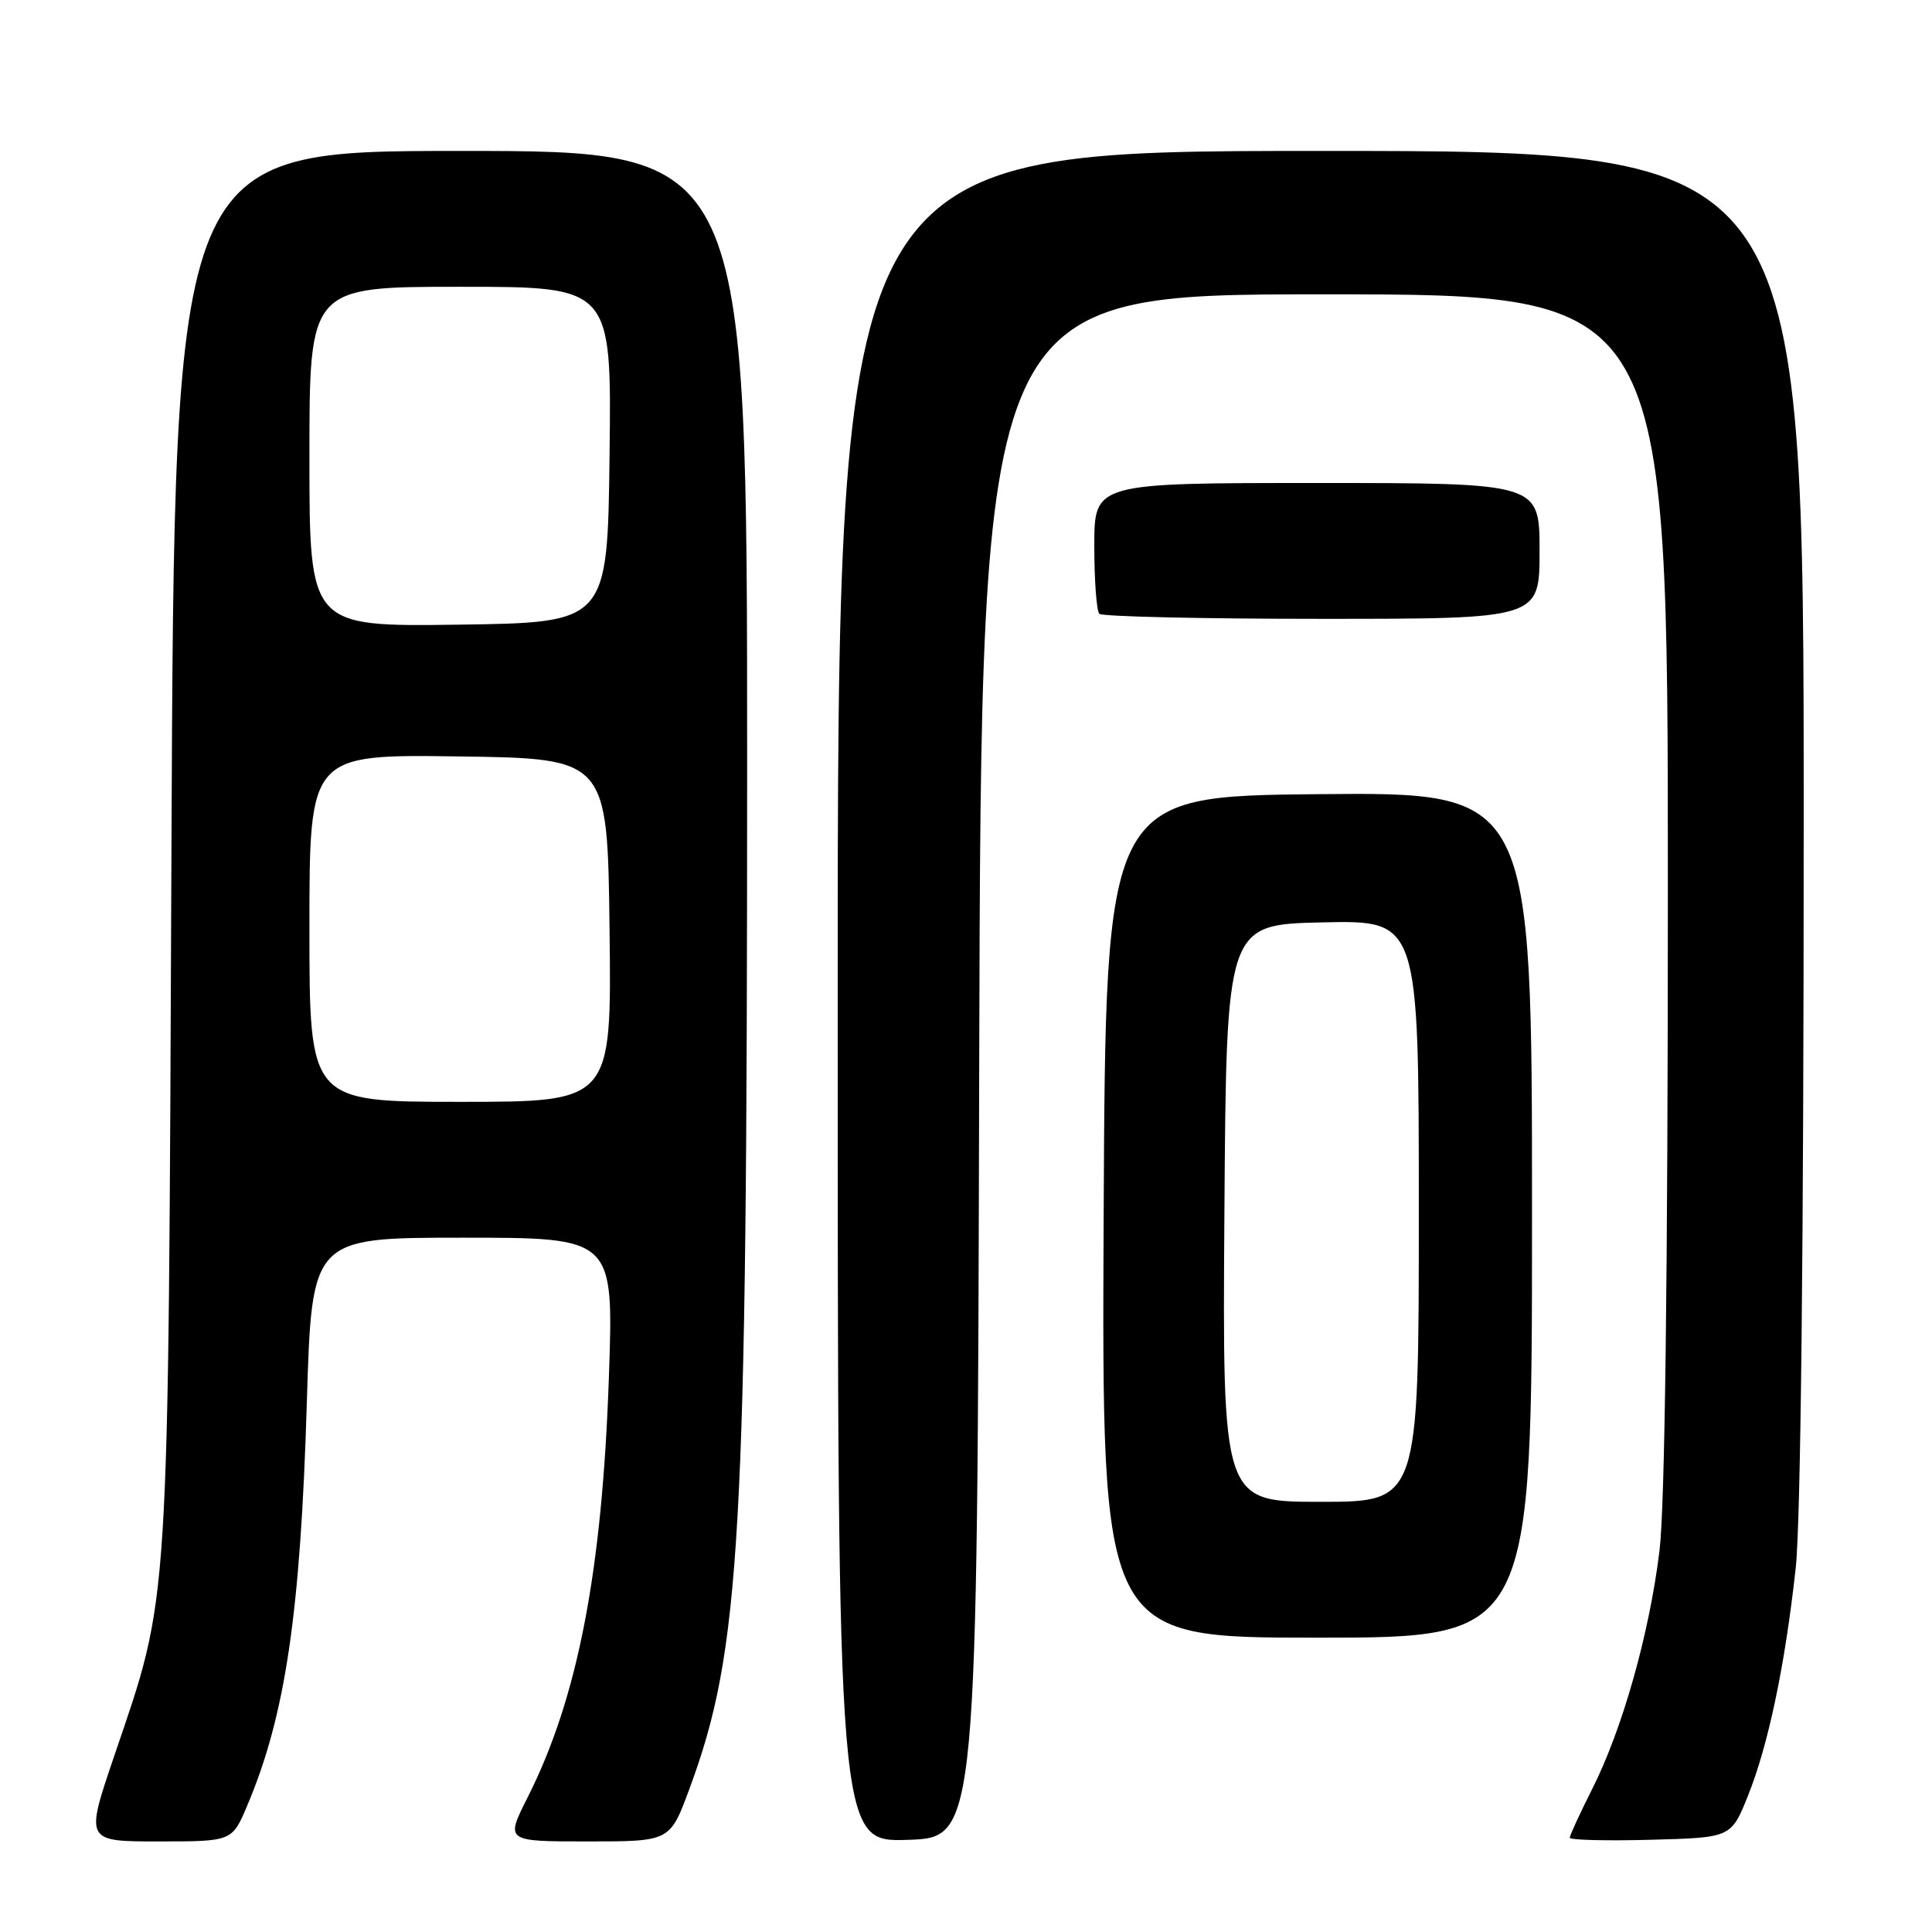 <?xml version="1.0" encoding="UTF-8" standalone="no"?>
<!DOCTYPE svg PUBLIC "-//W3C//DTD SVG 1.1//EN" "http://www.w3.org/Graphics/SVG/1.1/DTD/svg11.dtd" >
<svg xmlns="http://www.w3.org/2000/svg" xmlns:xlink="http://www.w3.org/1999/xlink" version="1.1" viewBox="0 0 256 256">
 <g >
 <path fill="currentColor"
d=" M 32.76 239.25 C 37.83 227.27 39.82 213.76 40.66 185.75 C 41.32 164.00 41.32 164.00 61.32 164.00 C 81.31 164.00 81.31 164.00 80.69 182.25 C 79.81 208.20 76.57 224.99 69.89 238.21 C 66.97 244.00 66.97 244.00 77.87 244.00 C 88.77 244.00 88.77 244.00 91.32 237.12 C 98.17 218.62 98.99 204.20 99.00 101.75 C 99.00 20.00 99.00 20.00 61.05 20.00 C 23.11 20.00 23.11 20.00 22.72 112.25 C 22.28 215.12 22.55 210.84 15.11 232.75 C 11.29 244.00 11.29 244.00 21.02 244.00 C 30.75 244.00 30.75 244.00 32.76 239.25 Z  M 129.75 141.25 C 130.01 39.00 130.01 39.00 175.50 39.00 C 221.00 39.00 221.00 39.00 221.00 117.75 C 221.00 169.02 220.61 199.64 219.89 205.50 C 218.54 216.51 214.98 229.11 210.99 237.02 C 209.35 240.28 208.00 243.20 208.00 243.51 C 208.00 243.81 212.81 243.94 218.69 243.78 C 229.38 243.50 229.38 243.50 231.61 237.96 C 234.32 231.20 236.52 220.71 237.94 207.79 C 238.61 201.67 239.00 165.17 239.00 109.04 C 239.00 20.00 239.00 20.00 175.00 20.00 C 111.00 20.00 111.00 20.00 111.00 132.04 C 111.00 244.08 111.00 244.08 120.25 243.79 C 129.50 243.50 129.50 243.50 129.75 141.25 Z  M 203.00 160.98 C 203.00 104.97 203.00 104.97 174.75 105.23 C 146.50 105.50 146.50 105.50 146.24 161.25 C 145.98 217.00 145.98 217.00 174.49 217.00 C 203.00 217.00 203.00 217.00 203.00 160.98 Z  M 204.00 73.00 C 204.00 64.00 204.00 64.00 174.50 64.00 C 145.00 64.00 145.00 64.00 145.00 72.33 C 145.00 76.92 145.30 80.97 145.67 81.33 C 146.03 81.70 159.31 82.00 175.17 82.00 C 204.00 82.00 204.00 82.00 204.00 73.00 Z  M 41.00 122.98 C 41.00 99.96 41.00 99.96 60.75 100.23 C 80.50 100.50 80.50 100.50 80.77 123.25 C 81.04 146.00 81.04 146.00 61.02 146.00 C 41.00 146.00 41.00 146.00 41.00 122.98 Z  M 41.00 60.52 C 41.00 38.00 41.00 38.00 61.02 38.00 C 81.04 38.00 81.04 38.00 80.77 60.25 C 80.50 82.50 80.50 82.50 60.75 82.77 C 41.00 83.04 41.00 83.04 41.00 60.52 Z  M 162.24 160.75 C 162.50 122.50 162.50 122.50 175.25 122.22 C 188.00 121.94 188.00 121.94 188.00 160.47 C 188.00 199.00 188.00 199.00 174.99 199.00 C 161.98 199.00 161.98 199.00 162.24 160.75 Z "/>
</g>
</svg>